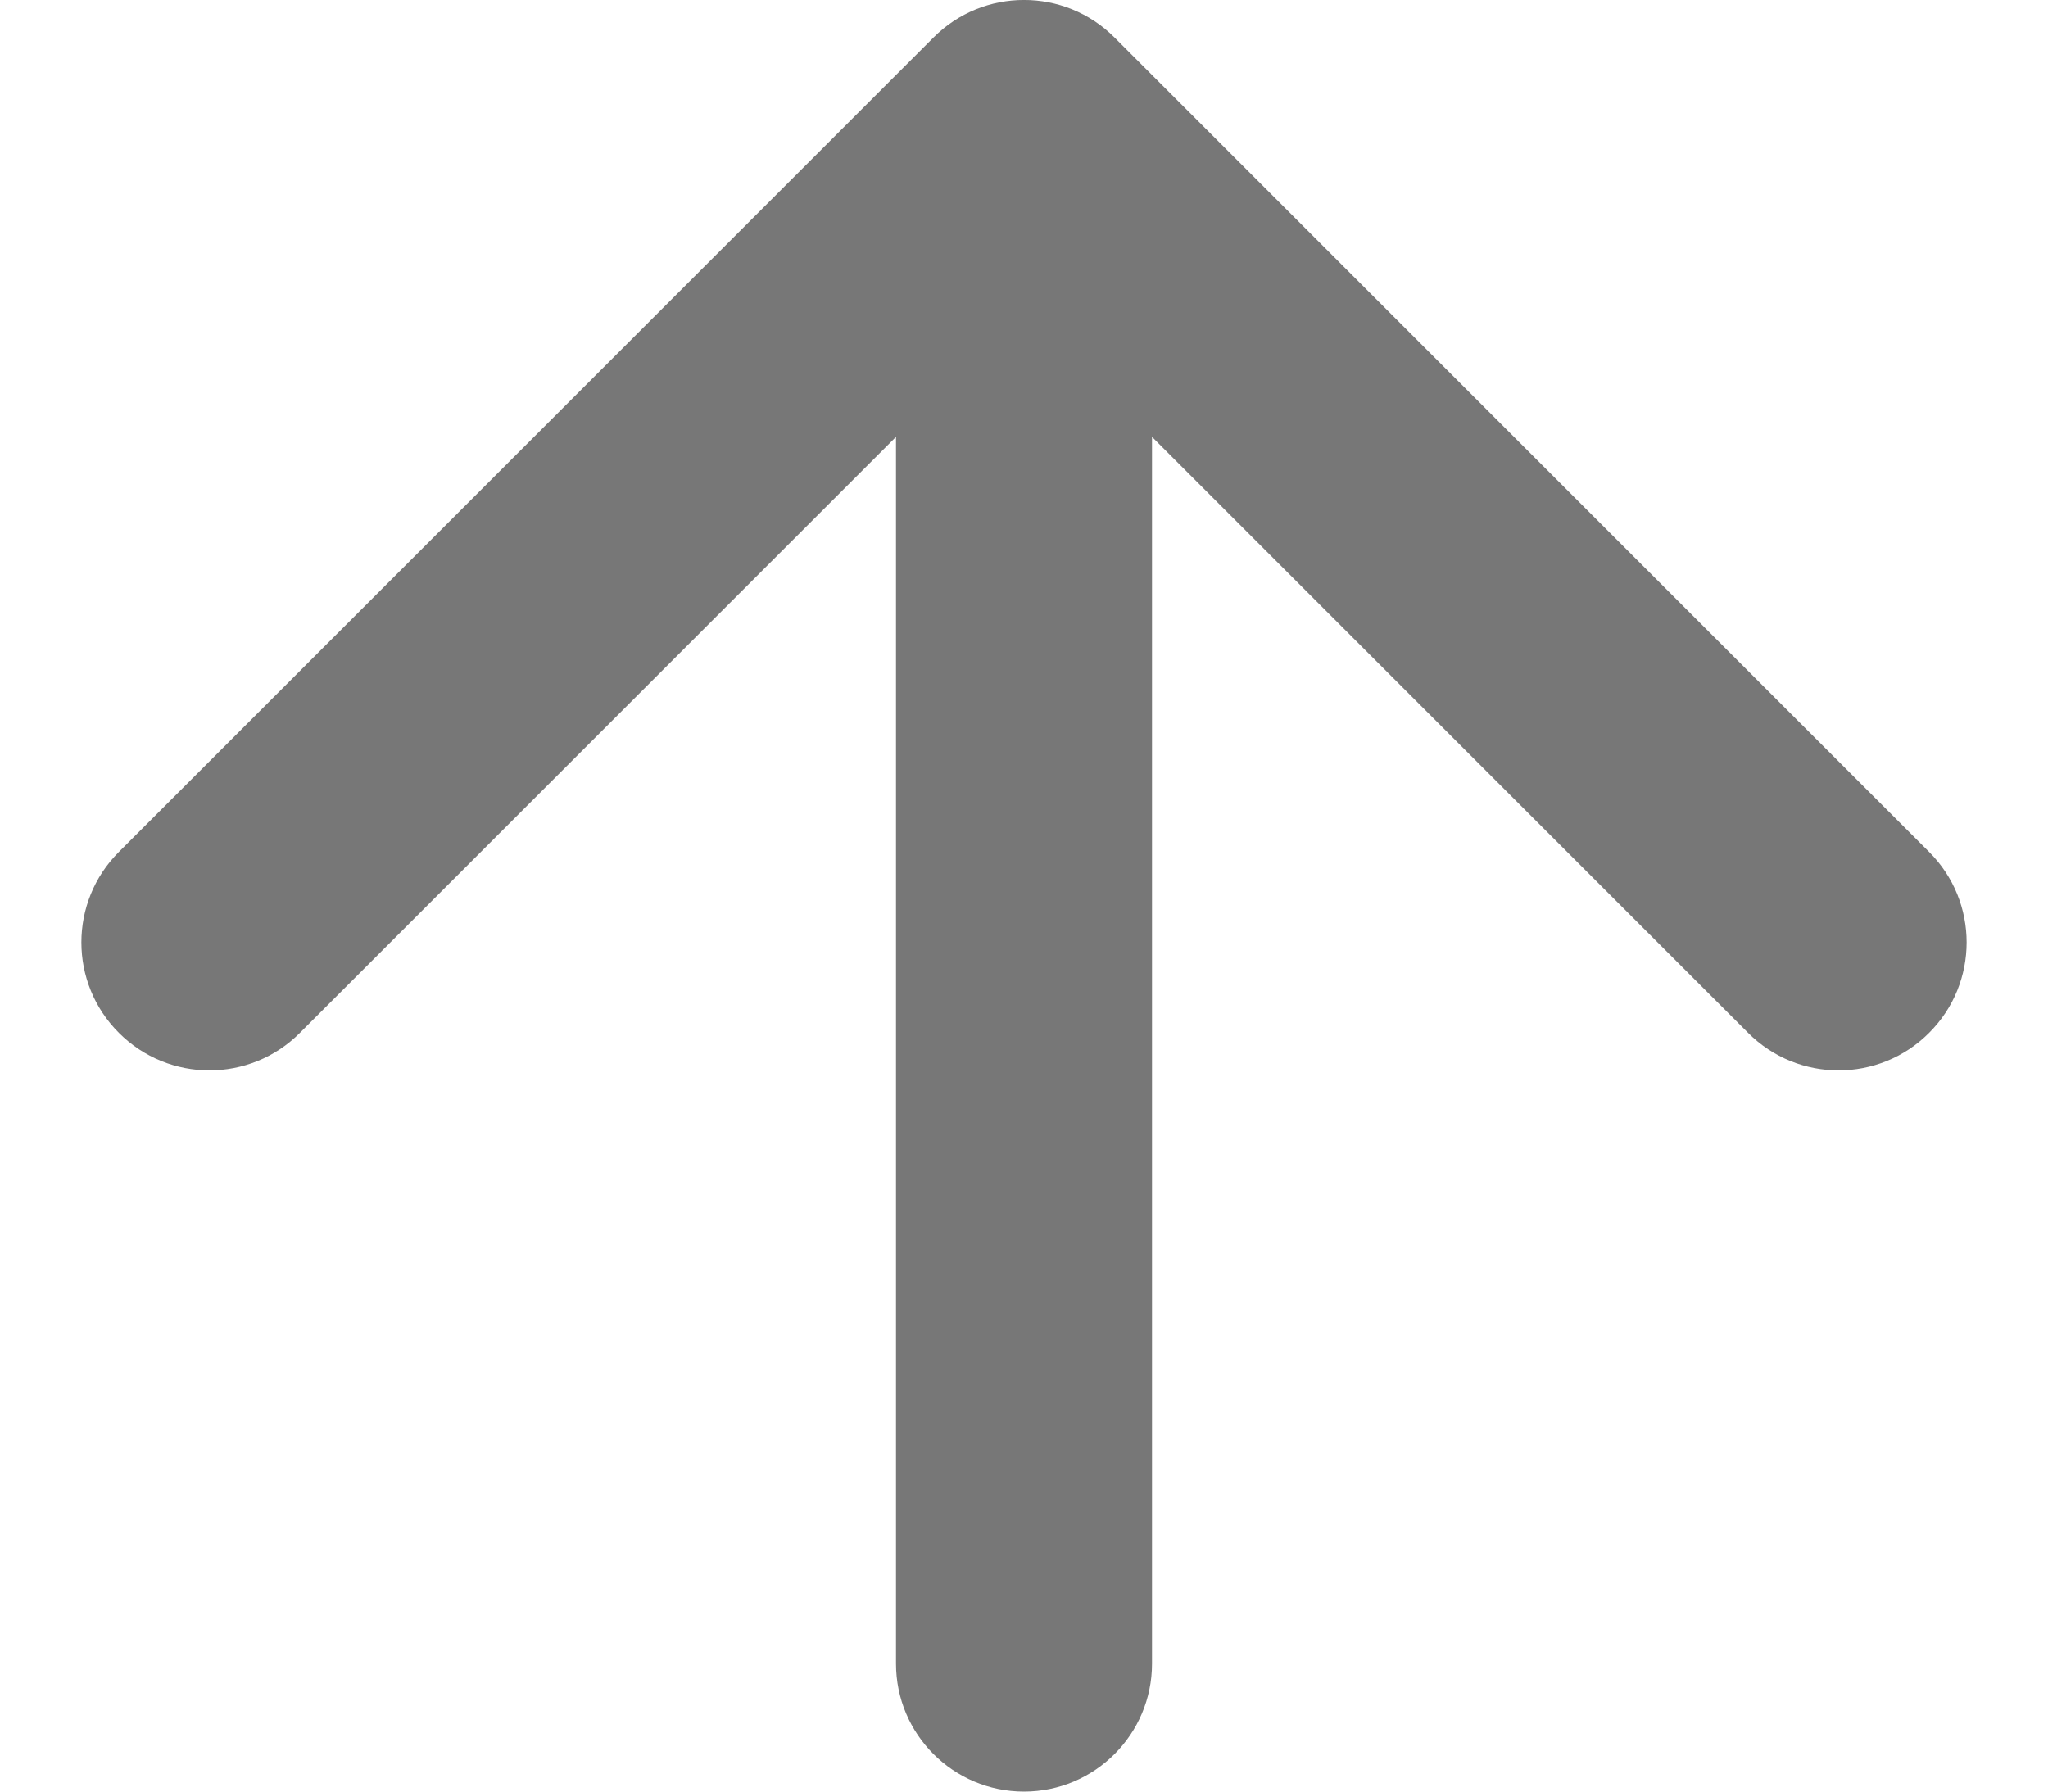 <svg width="16" height="14" viewBox="0 0 16 14" fill="none" xmlns="http://www.w3.org/2000/svg">
<path d="M7 13C7 13.552 7.448 14 8 14C8.552 14 9 13.552 9 13L7 13ZM8.707 0.293C8.317 -0.098 7.683 -0.098 7.293 0.293L0.929 6.657C0.538 7.047 0.538 7.681 0.929 8.071C1.319 8.462 1.953 8.462 2.343 8.071L8 2.414L13.657 8.071C14.047 8.462 14.681 8.462 15.071 8.071C15.462 7.681 15.462 7.047 15.071 6.657L8.707 0.293ZM9 13L9 1L7 1L7 13L9 13Z" fill="#777777"/>
</svg>
